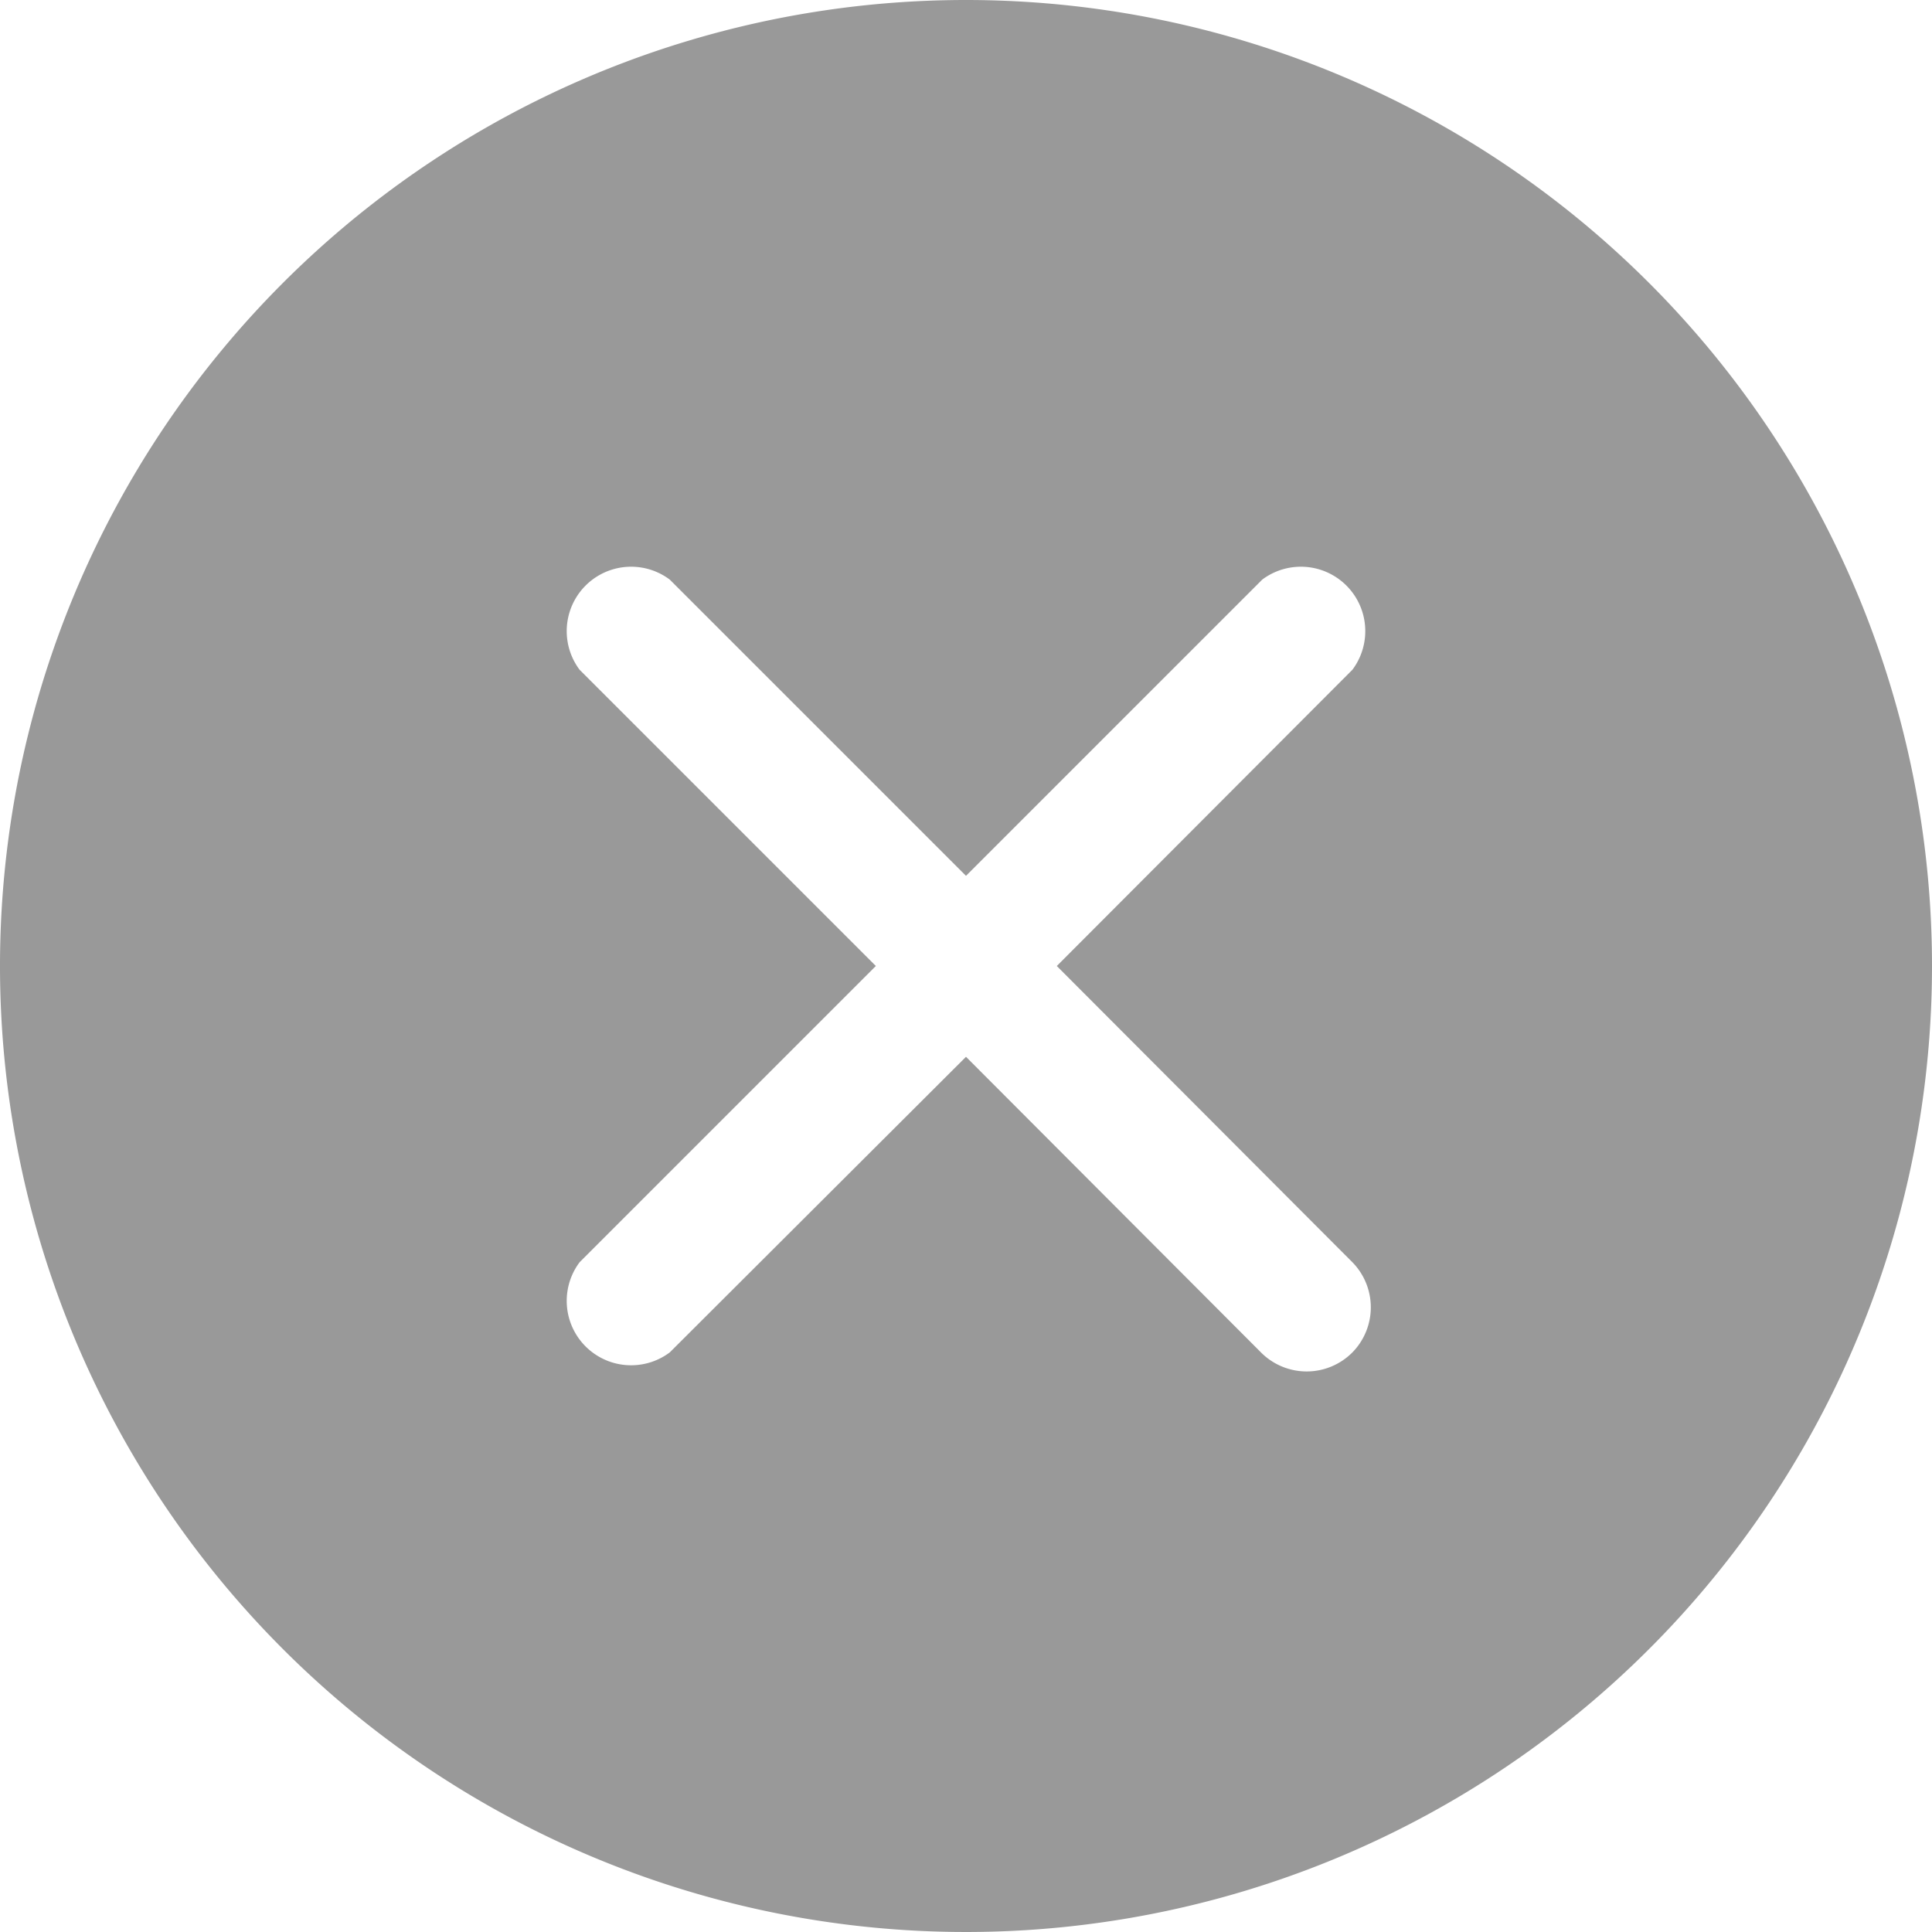 <svg id="图层_1" data-name="图层 1"
    xmlns="http://www.w3.org/2000/svg" viewBox="0 0 30 30">
    <defs>
        <style>.cls-1{fill:none;}.cls-2{fill:#999;}</style>
    </defs>
    <title>删除</title>
    <rect class="cls-1" x="-1464" y="-3653" width="2349" height="6186"/>
    <path class="cls-1" d="M-2256-3870V2316H1626V-3870Z"/>
    <path class="cls-2" d="M15,0A15,15,0,1,0,30,15,15,15,0,0,0,15,0Zm6,21a1,1,0,0,1-1.42,0L15,16.41,10.4,21A1,1,0,0,1,9,19.6l4.6-4.6L9,10.4A1,1,0,0,1,10.4,9l4.6,4.6L19.6,9A1,1,0,0,1,21,10.4L16.41,15,21,19.6A1,1,0,0,1,21,21Z"/>
</svg>